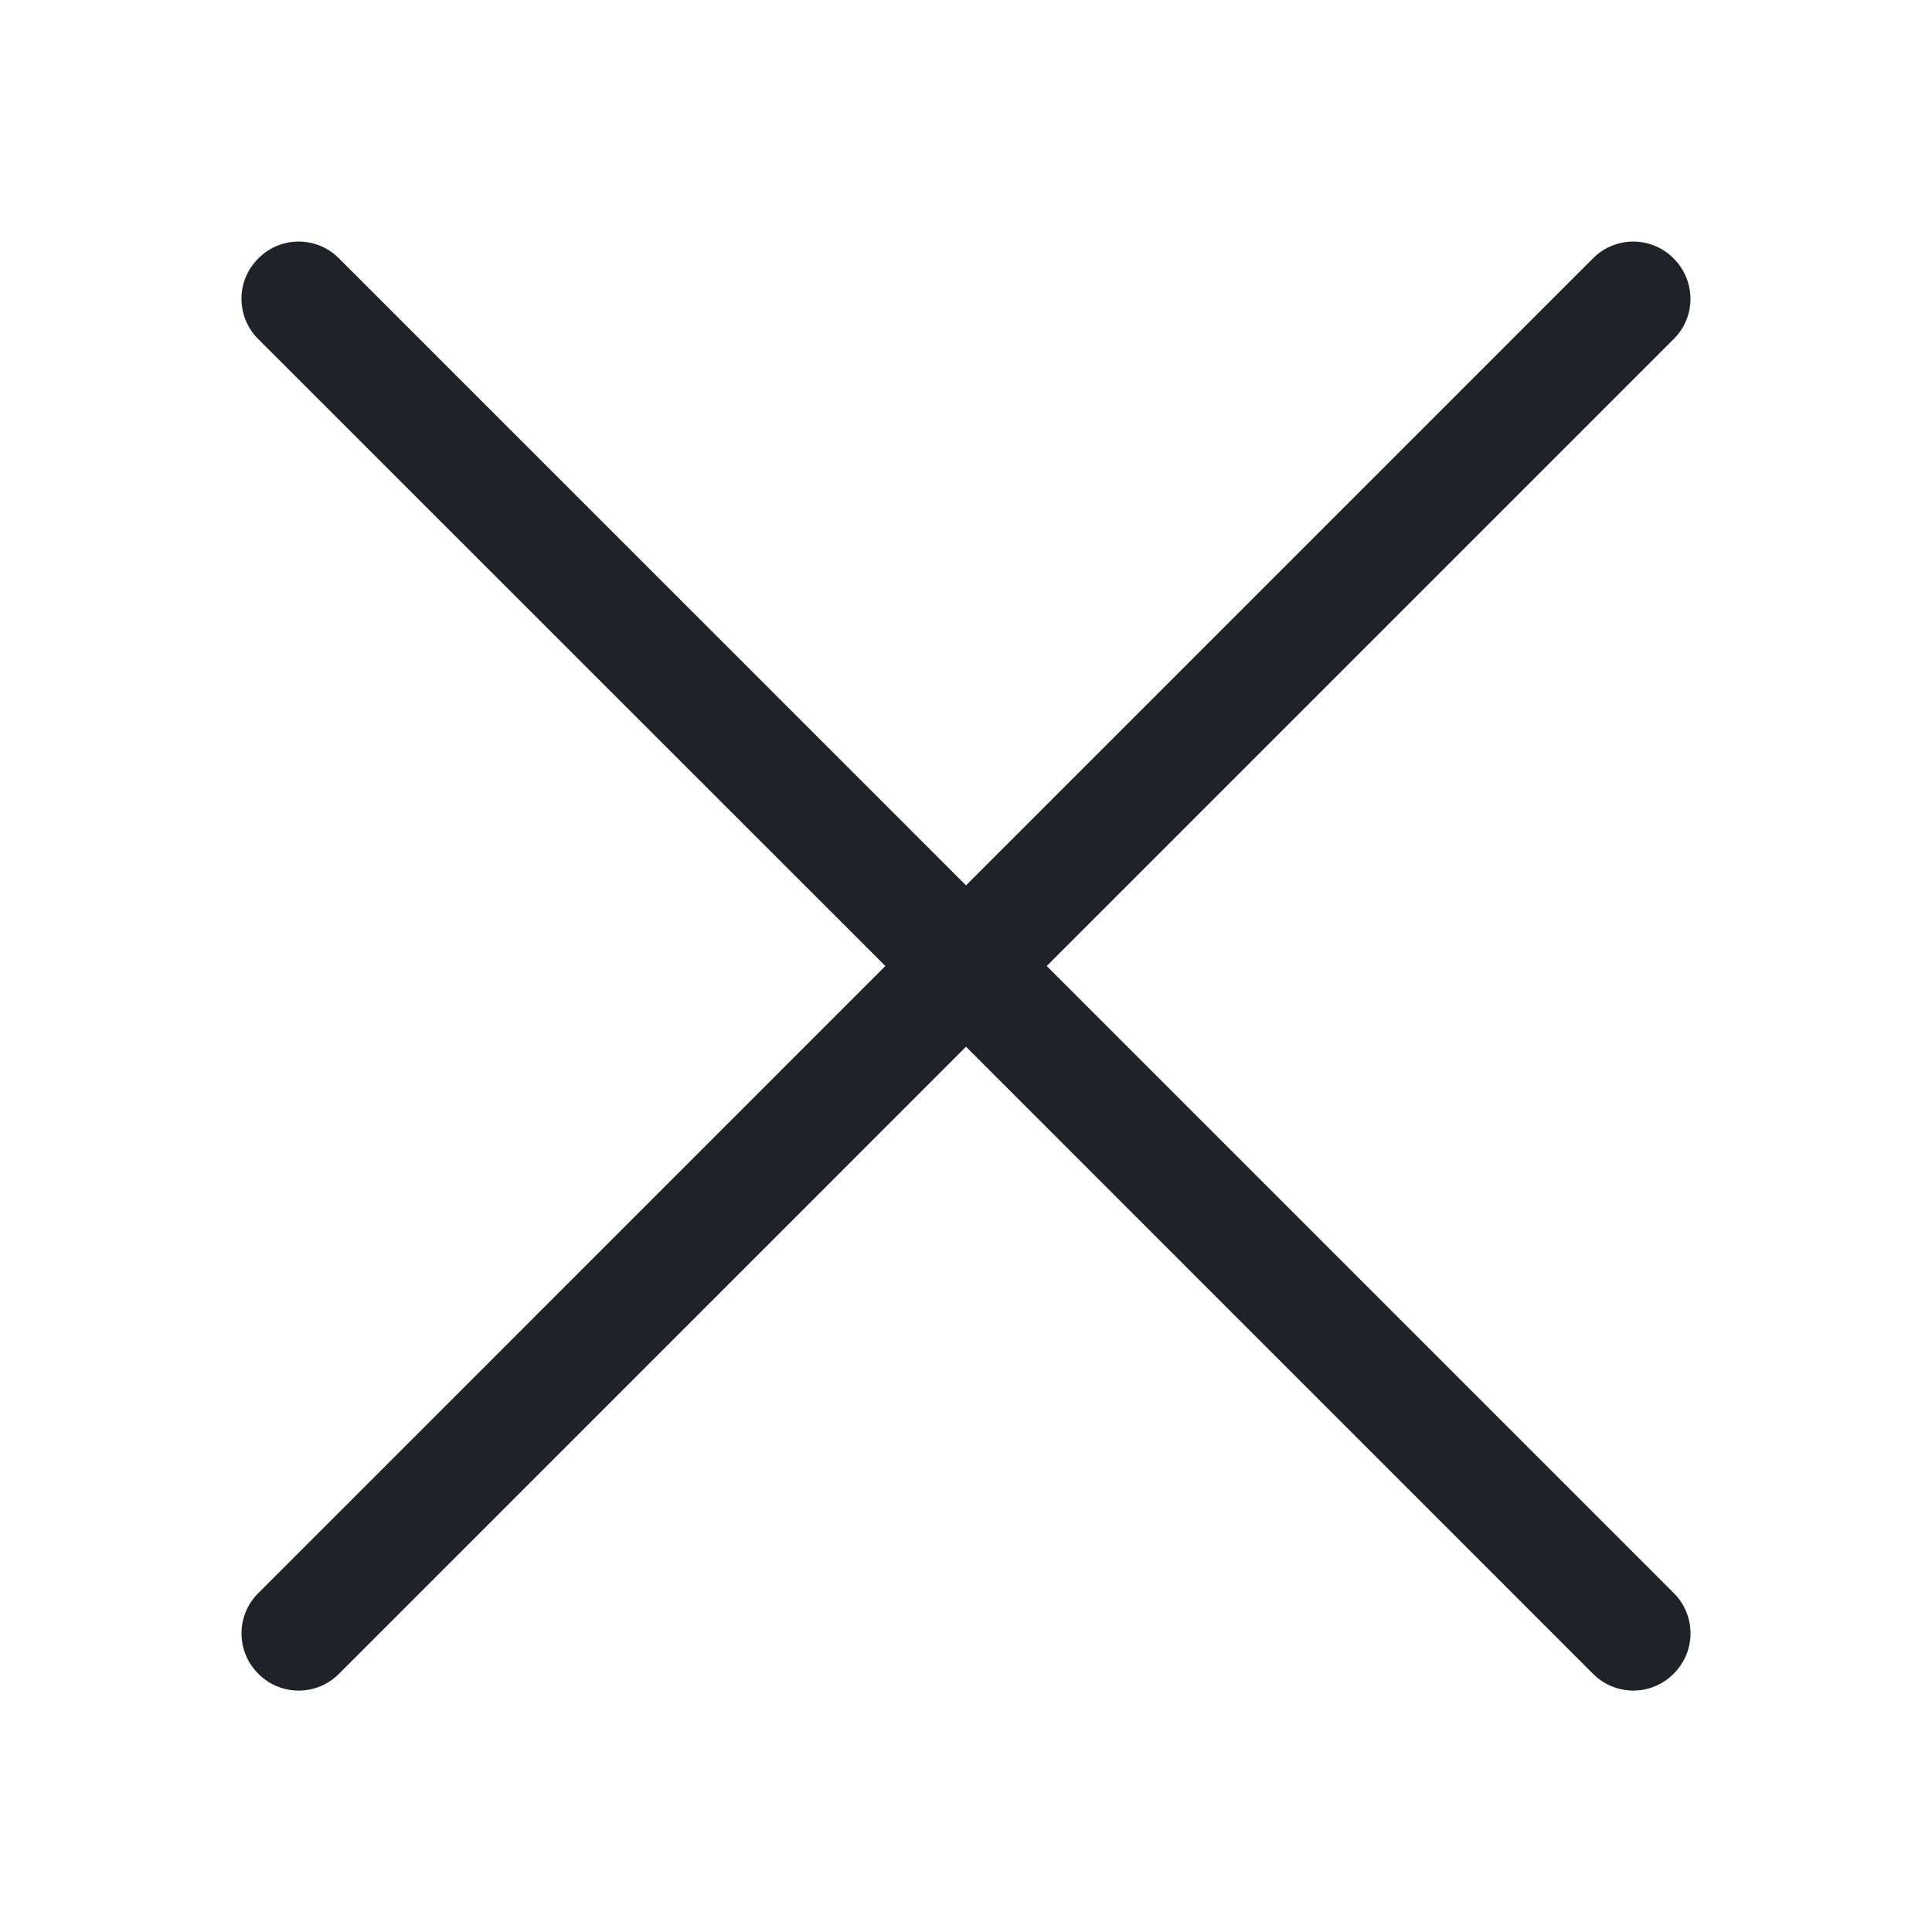 <svg width="32" height="32" xmlns="http://www.w3.org/2000/svg" xmlns:xlink="http://www.w3.org/1999/xlink"><defs><path d="M13.337 12l10.39 10.39a.941.941 0 01-.006 1.332.94.94 0 01-1.332.005L12 13.337 1.61 23.728a.94.94 0 01-1.331-.005.941.941 0 01-.005-1.332L10.664 12 .273 1.612A.941.941 0 01.279.28.94.94 0 011.61.275L12 10.664 22.39.274A.94.94 0 0123.72.28c.37.37.373.965.005 1.332l-10.39 10.39z" id="a"/></defs><use fill="#1F2229" xlink:href="#a" transform="translate(4 4)" fill-rule="evenodd"/></svg>
